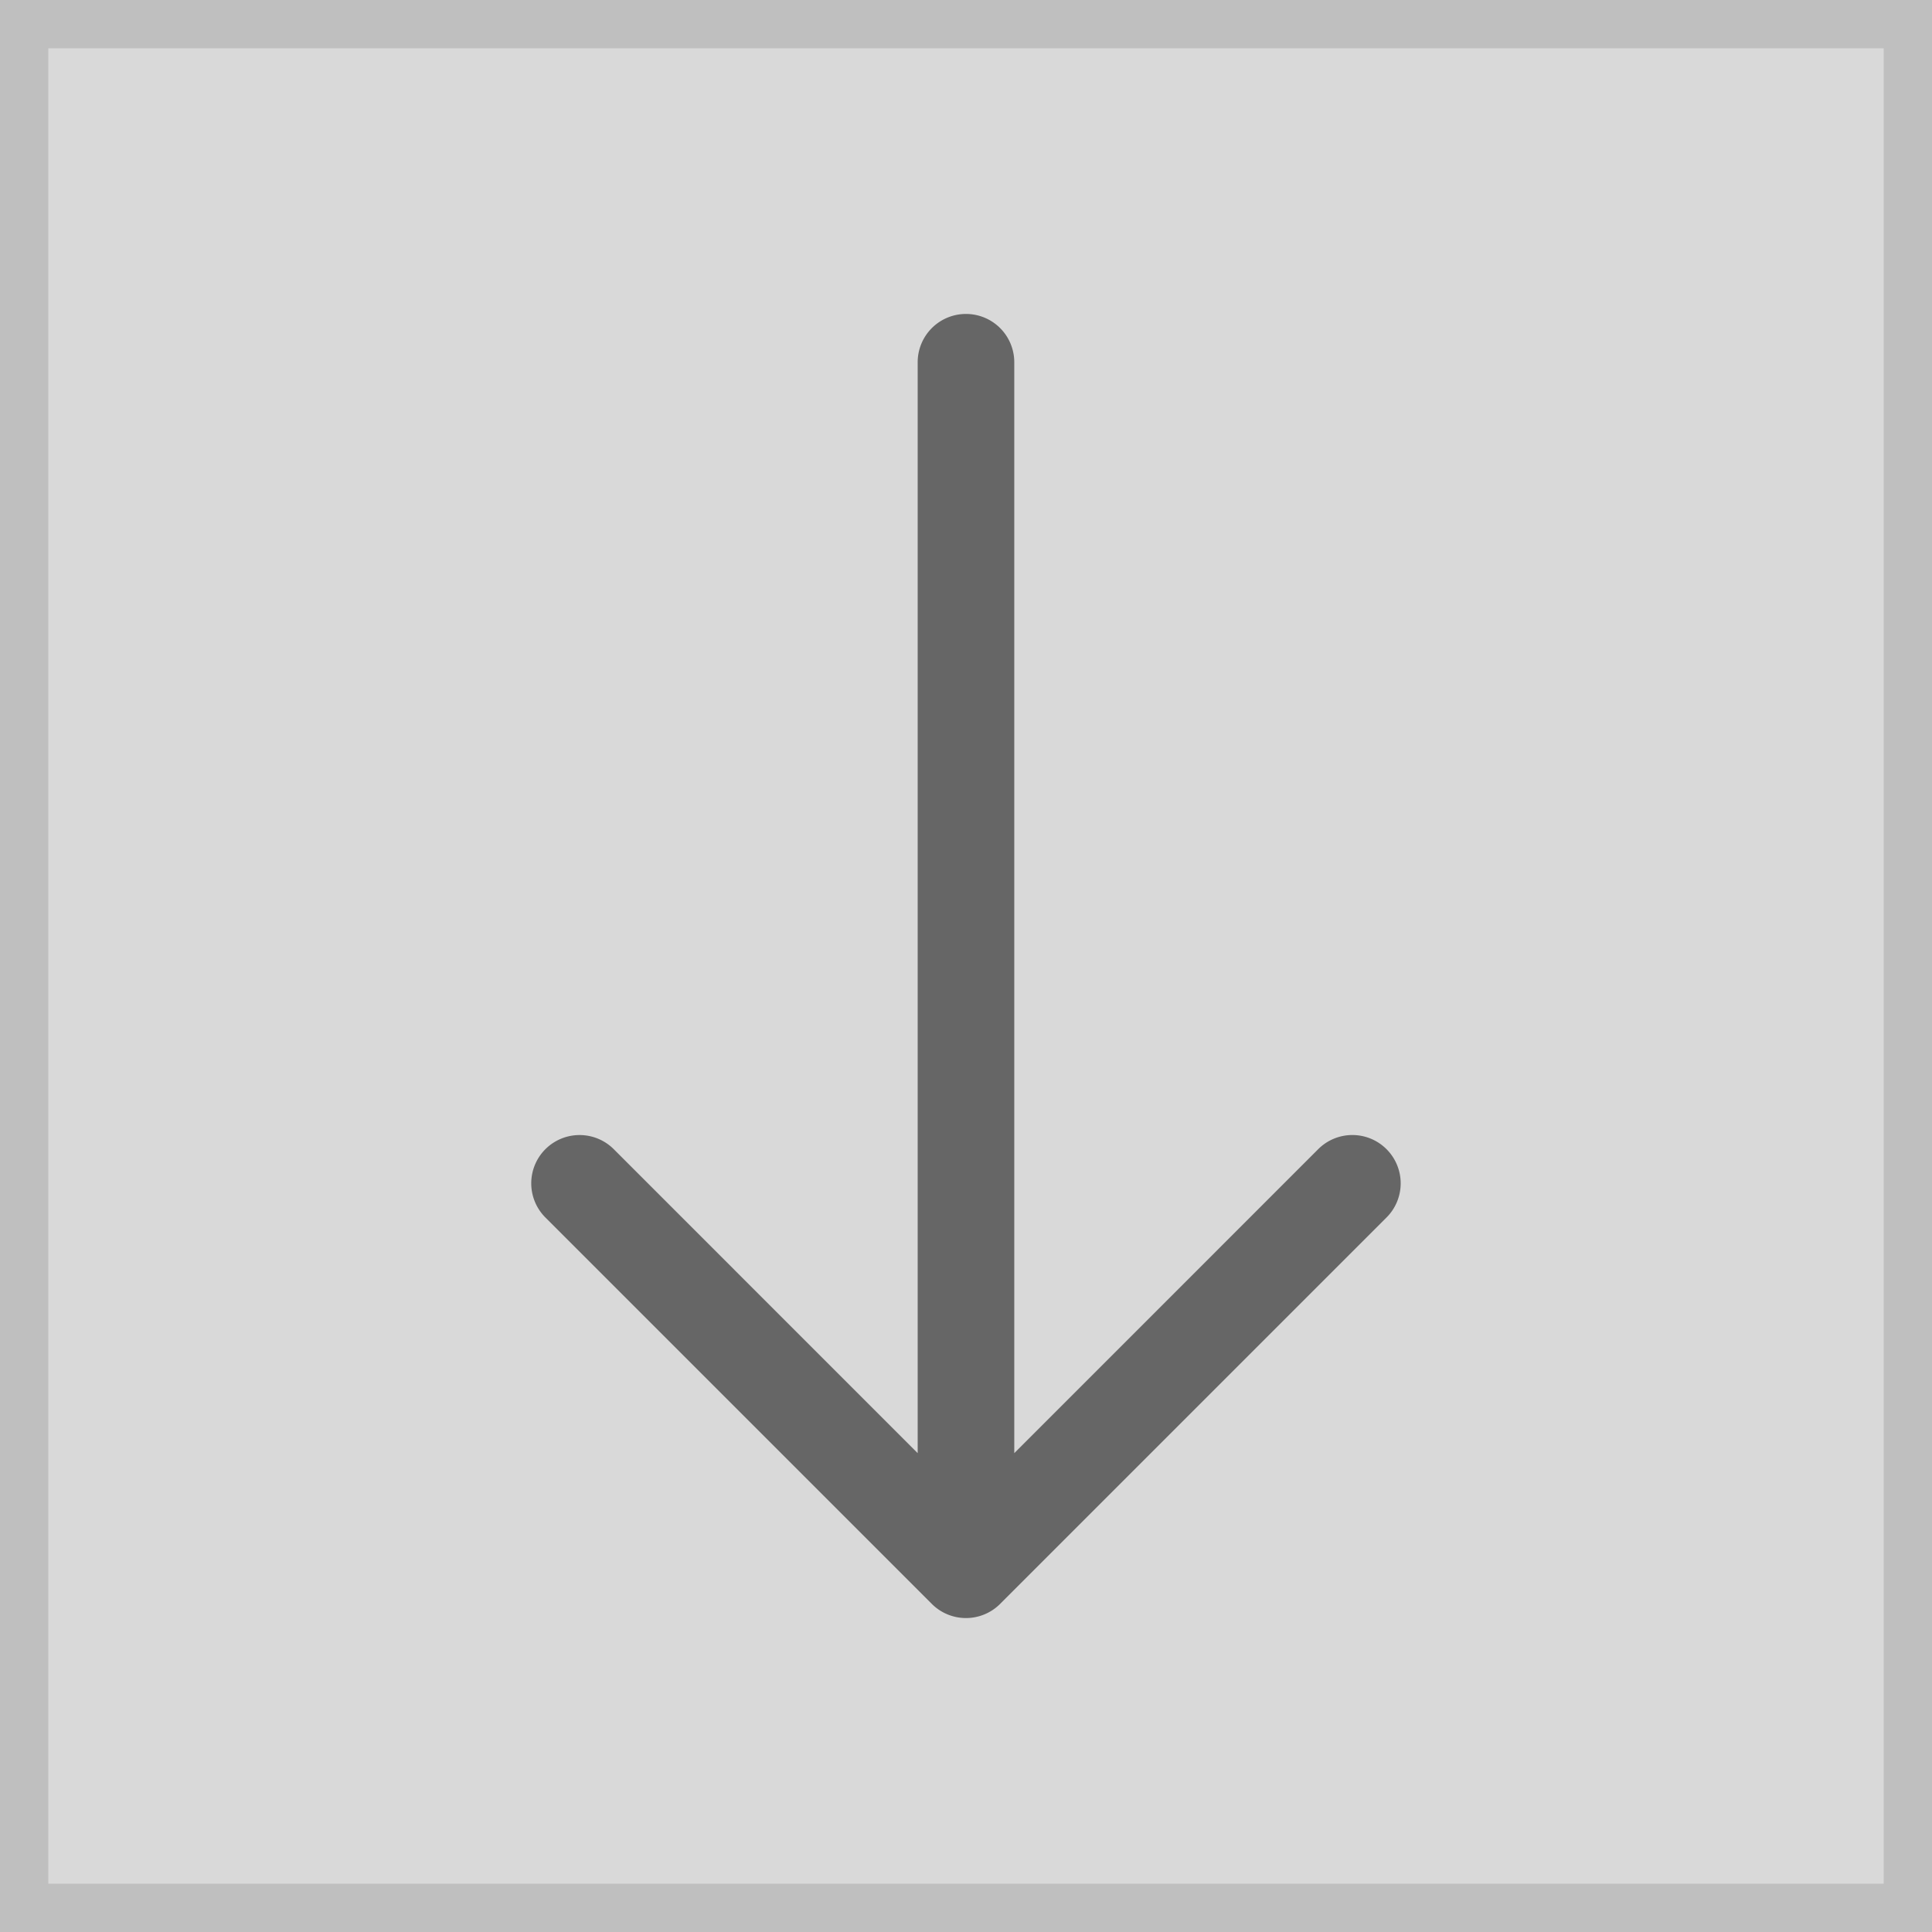 <svg xmlns="http://www.w3.org/2000/svg" width="80" height="80" viewBox="0 0 80 80"><g transform="translate(-1 -1)"><g transform="translate(1 1)" fill="#d9d9d9" stroke="#bfbfbf" stroke-miterlimit="10" stroke-width="2"><rect width="80" height="80" stroke="none"/><rect x="1" y="1" width="78" height="78" fill="none"/></g><path d="M-645-9872v-45.172l-12.585,12.587a2,2,0,0,1-2.829,0,2,2,0,0,1,0-2.829l16-16a2,2,0,0,1,2.829,0l16,16a2,2,0,0,1,0,2.829A2,2,0,0,1-627-9904a2,2,0,0,1-1.415-.585L-641-9917.172V-9872a2,2,0,0,1-2,2A2,2,0,0,1-645-9872Z" transform="translate(-602.001 -9856) rotate(180)" fill="#666"/></g></svg>